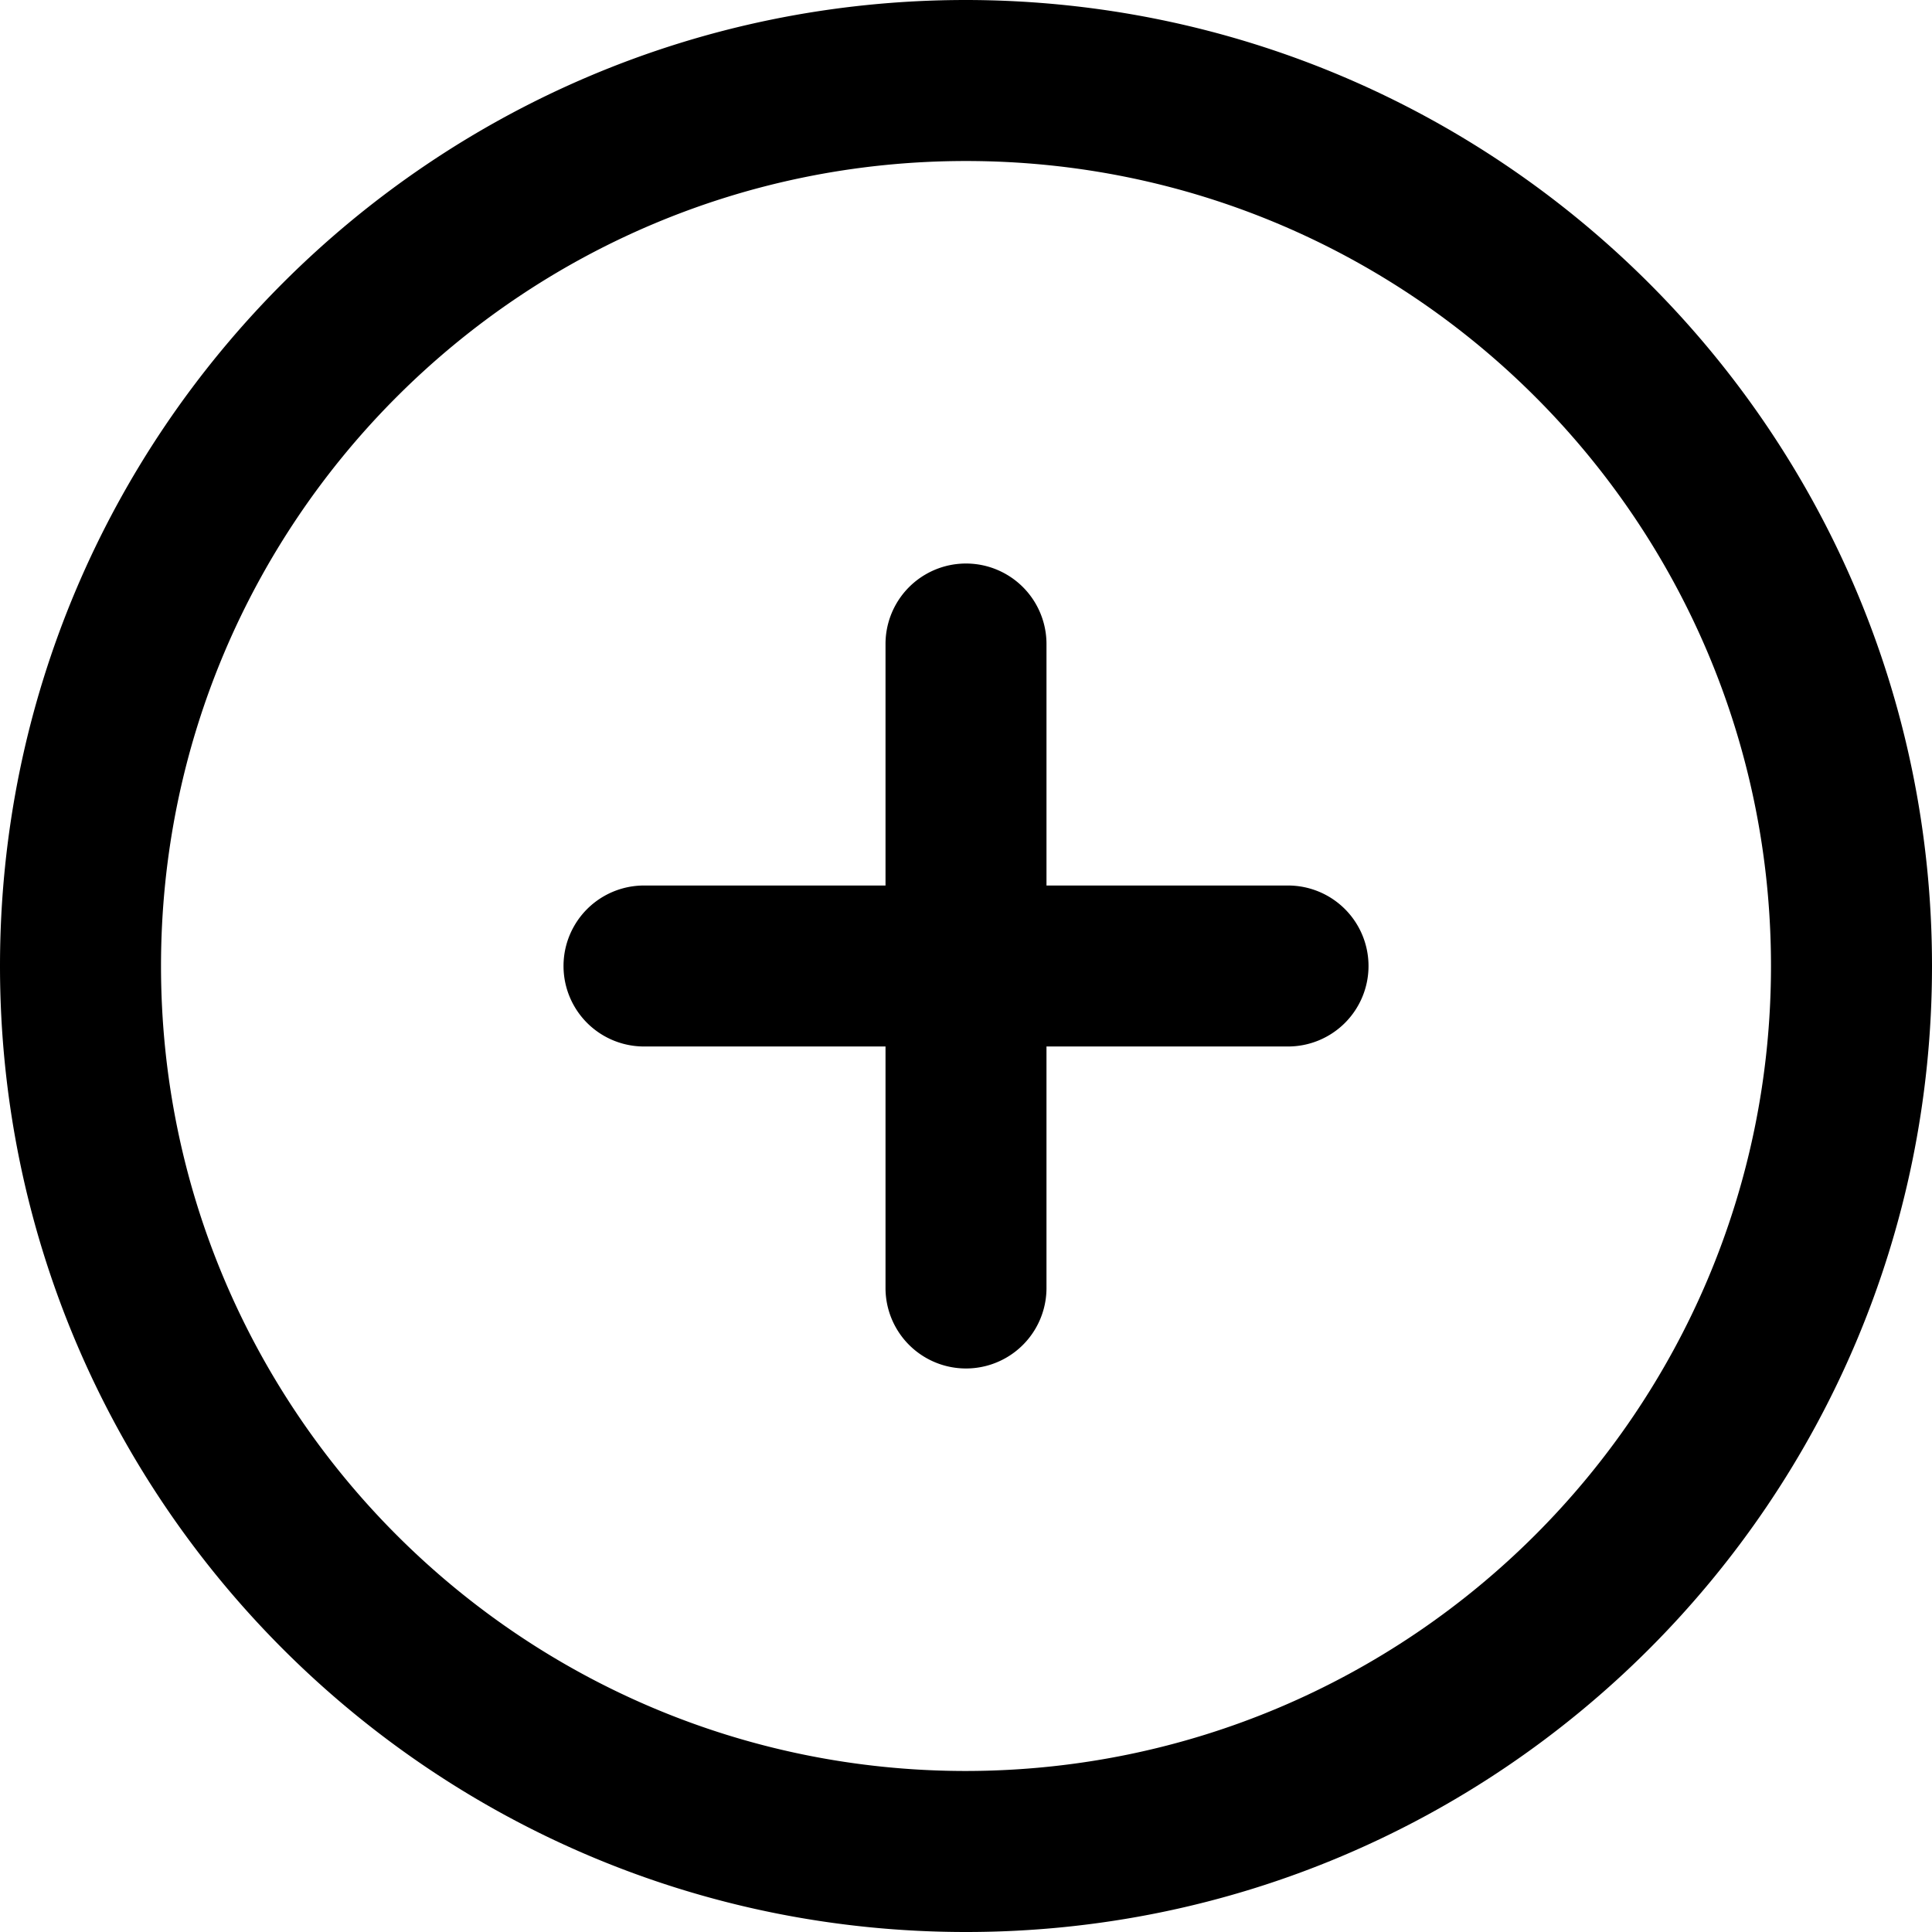 <svg id="圖層_1" data-name="圖層 1" xmlns="http://www.w3.org/2000/svg" viewBox="0 0 512 512"><path d="M256,0C114.62,0,0,114.62,0,256S114.62,512,256,512,512,397.38,512,256,397.32.15,256,0Zm0,469.33C138.18,469.33,42.67,373.82,42.67,256S138.18,42.67,256,42.67,469.33,138.18,469.33,256,373.77,469.2,256,469.33ZM362.67,256a21.33,21.33,0,0,1-21.34,21.33h-64v64a21.33,21.33,0,1,1-42.66,0v-64h-64a21.33,21.33,0,1,1,0-42.66h64v-64a21.33,21.33,0,1,1,42.66,0v64h64A21.33,21.33,0,0,1,362.67,256Z"/></svg>